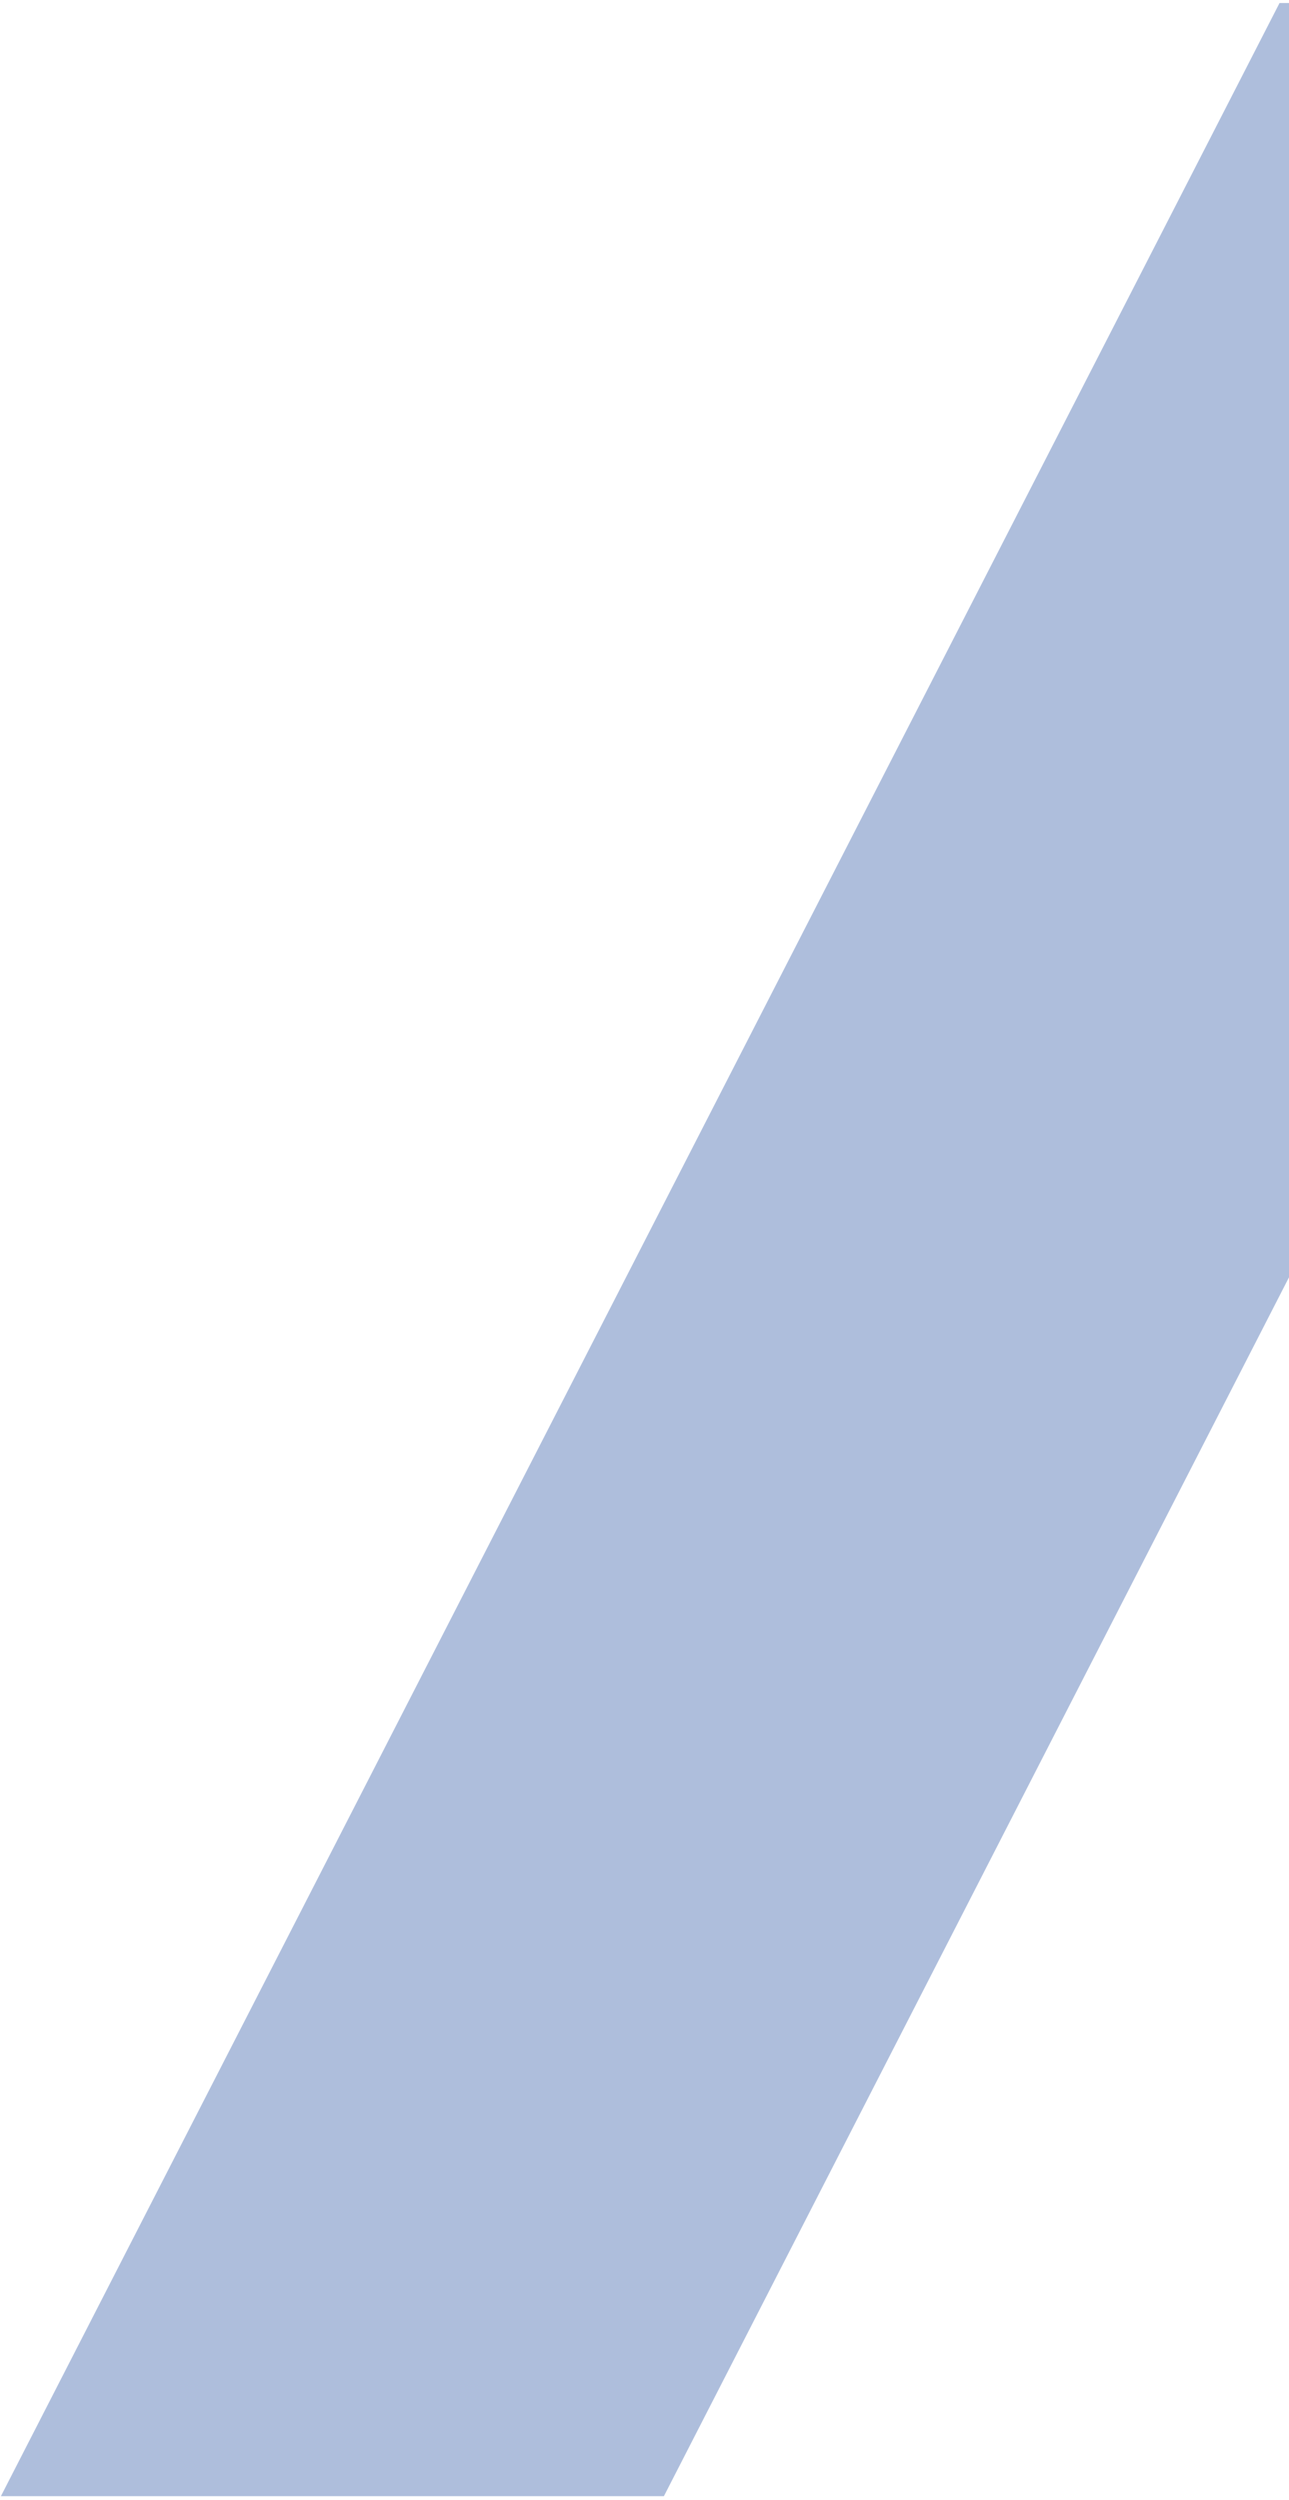 <svg width="275" height="533" viewBox="0 0 275 533" fill="none" xmlns="http://www.w3.org/2000/svg">
<path opacity="0.5" d="M272.979 0.645H414.425L141.638 532.137H0.192L272.979 0.645Z" fill="#3D63AC" fill-opacity="0.83"/>
</svg>
